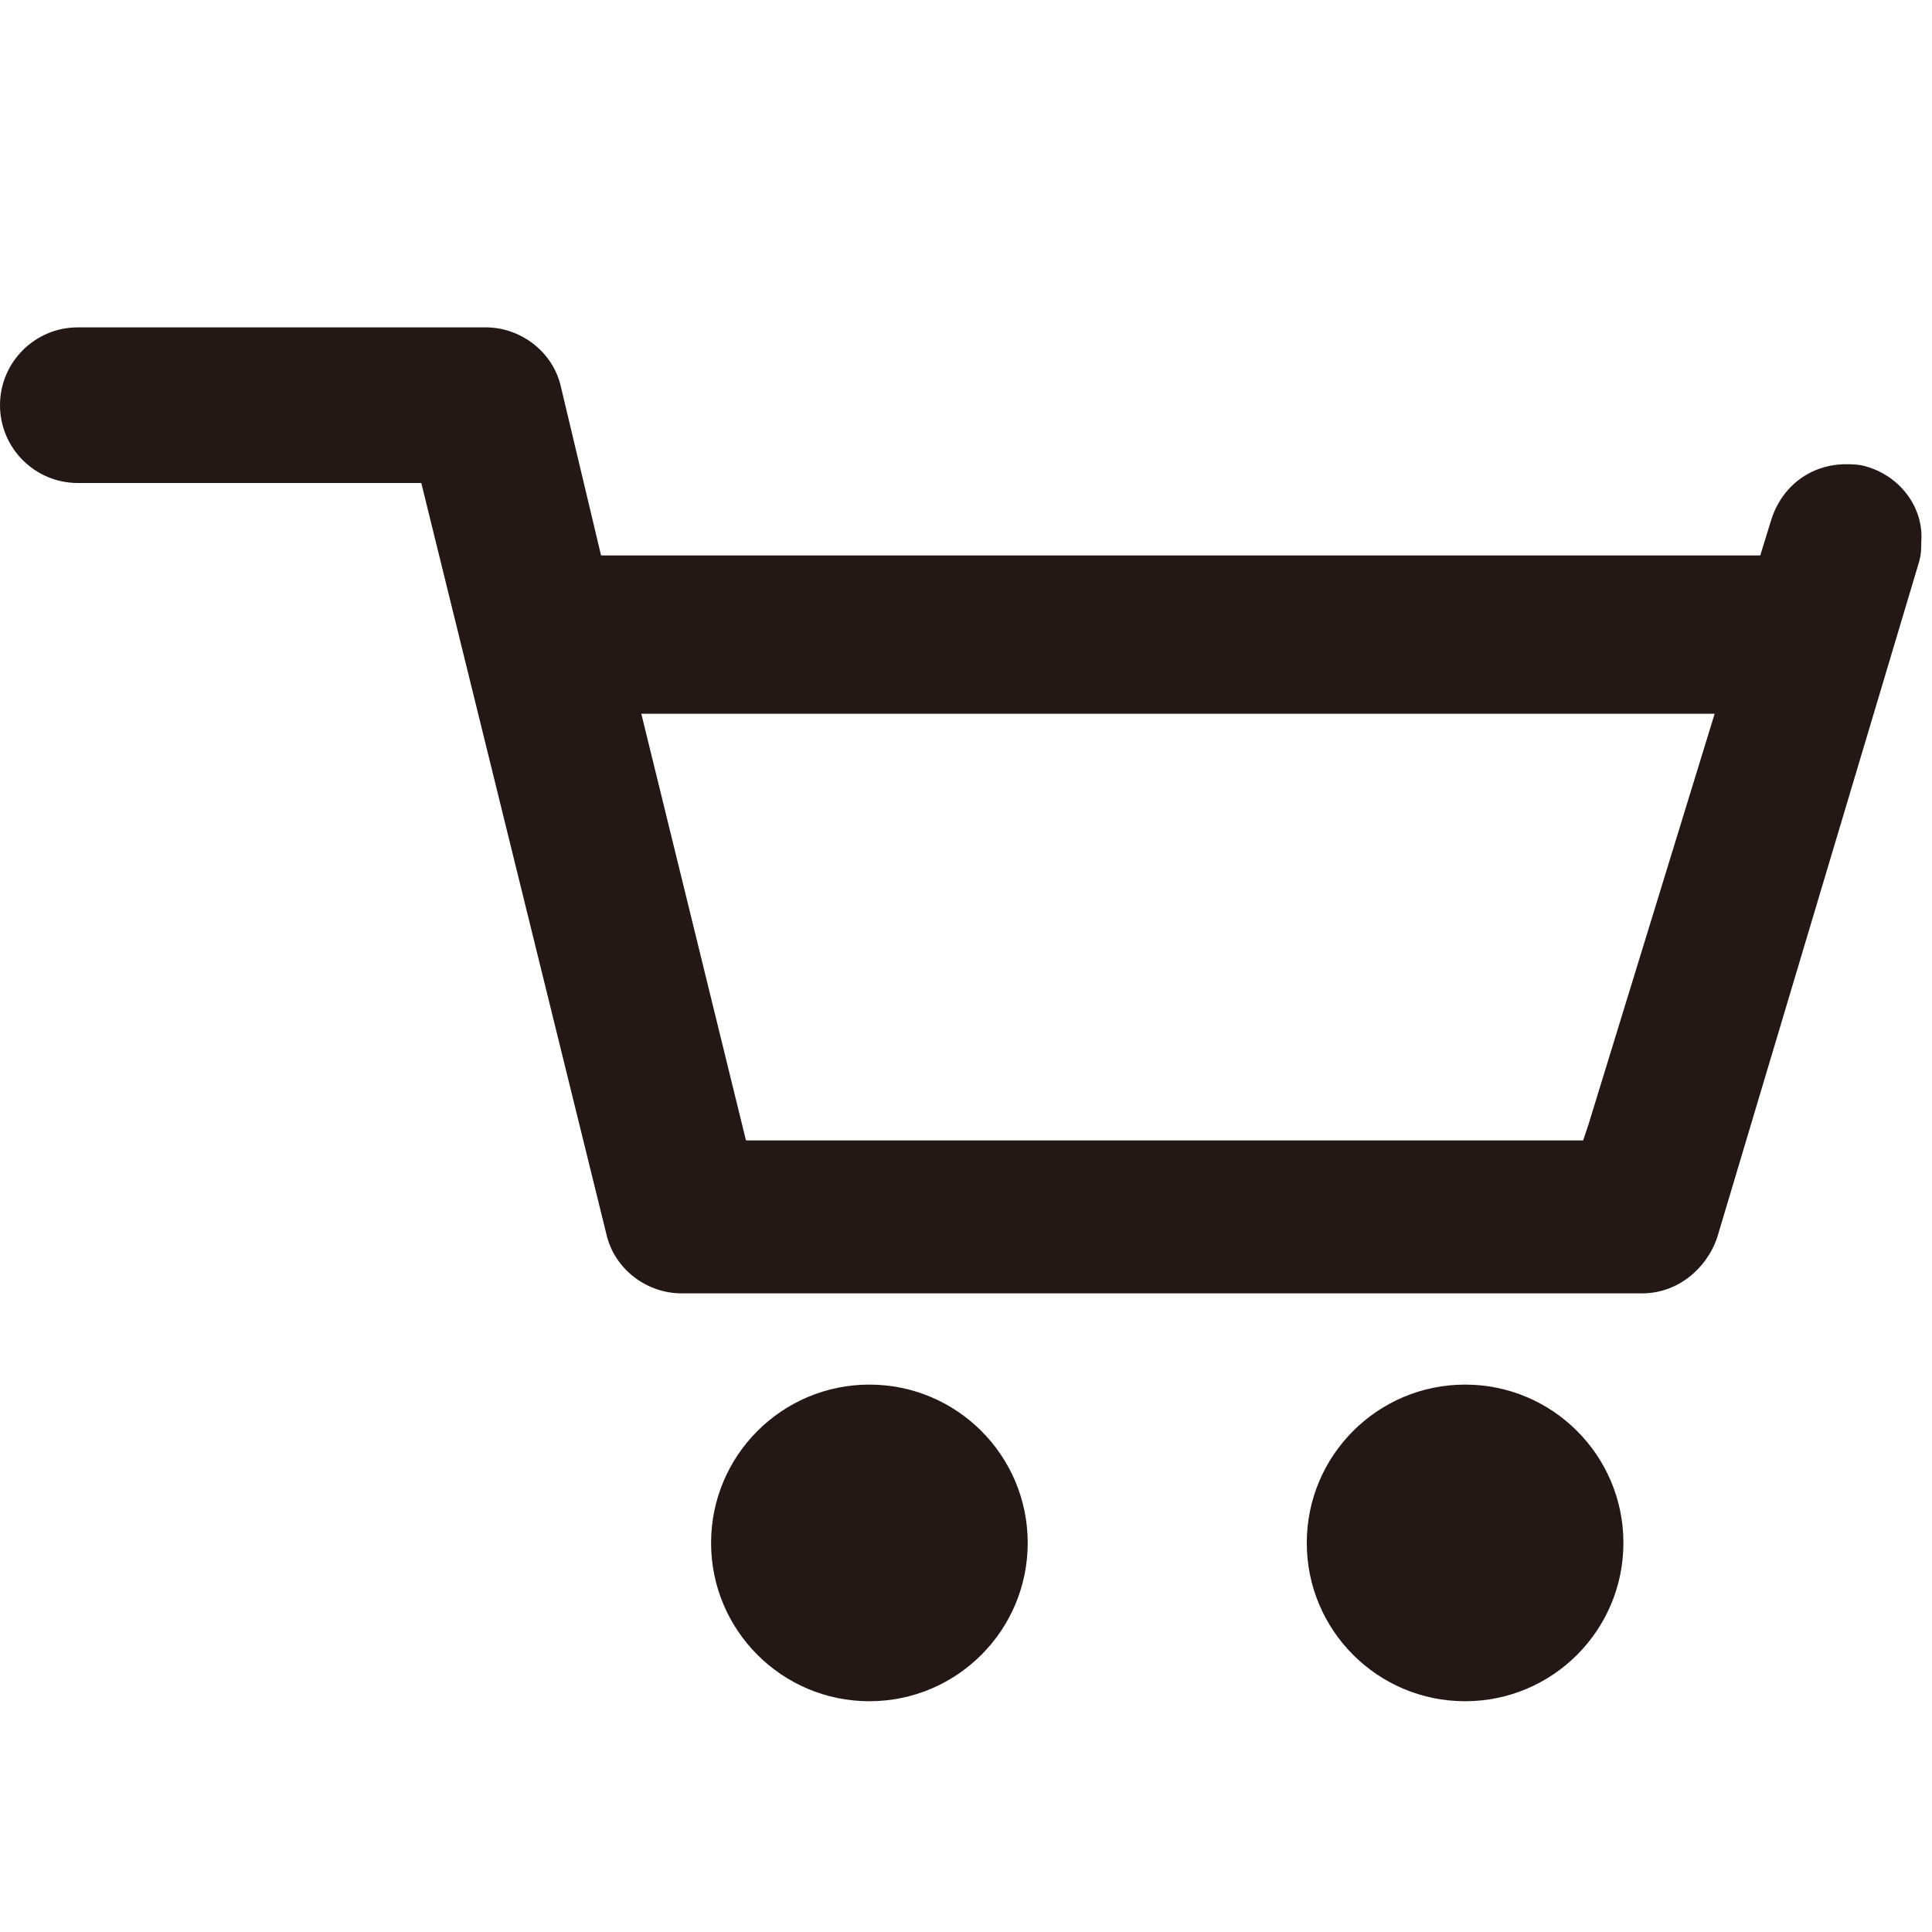 <?xml version="1.0" encoding="utf-8"?>
<!-- Generator: Adobe Illustrator 19.2.1, SVG Export Plug-In . SVG Version: 6.00 Build 0)  -->
<!DOCTYPE svg PUBLIC "-//W3C//DTD SVG 1.1//EN" "http://www.w3.org/Graphics/SVG/1.1/DTD/svg11.dtd">
<svg version="1.1" id="レイヤー_1" xmlns="http://www.w3.org/2000/svg" xmlns:xlink="http://www.w3.org/1999/xlink" x="0px"
	 y="0px" width="72px" height="72px" viewBox="0 0 72 72" enable-background="new 0 0 72 72" xml:space="preserve">
<g>
	<circle fill="#231815" cx="32.4" cy="57.5" r="5.9"/>
	<circle fill="#231815" cx="54.6" cy="57.5" r="5.9"/>
	<g>
		<path fill="#231815" d="M69.6,17.4c-0.3-0.1-0.6-0.1-0.8-0.1c-1.3,0-2.4,0.8-2.8,2.1l-0.4,1.3H22.4l-1.5-6.3
			c-0.3-1.3-1.5-2.2-2.8-2.2H2.9c-1.6,0-2.9,1.3-2.9,2.9c0,1.6,1.3,2.9,2.9,2.9h12.8l6.9,28c0.3,1.3,1.5,2.2,2.8,2.2h35.8
			c1.3,0,2.4-0.9,2.8-2.1l7.5-25.1c0.1-0.3,0.1-0.6,0.1-0.8C71.7,19,70.9,17.8,69.6,17.4 M59.2,41.9l-0.2,0.6H27.8l-3.9-15.9h40
			L59.2,41.9z"/>
	</g>
</g>
</svg>
